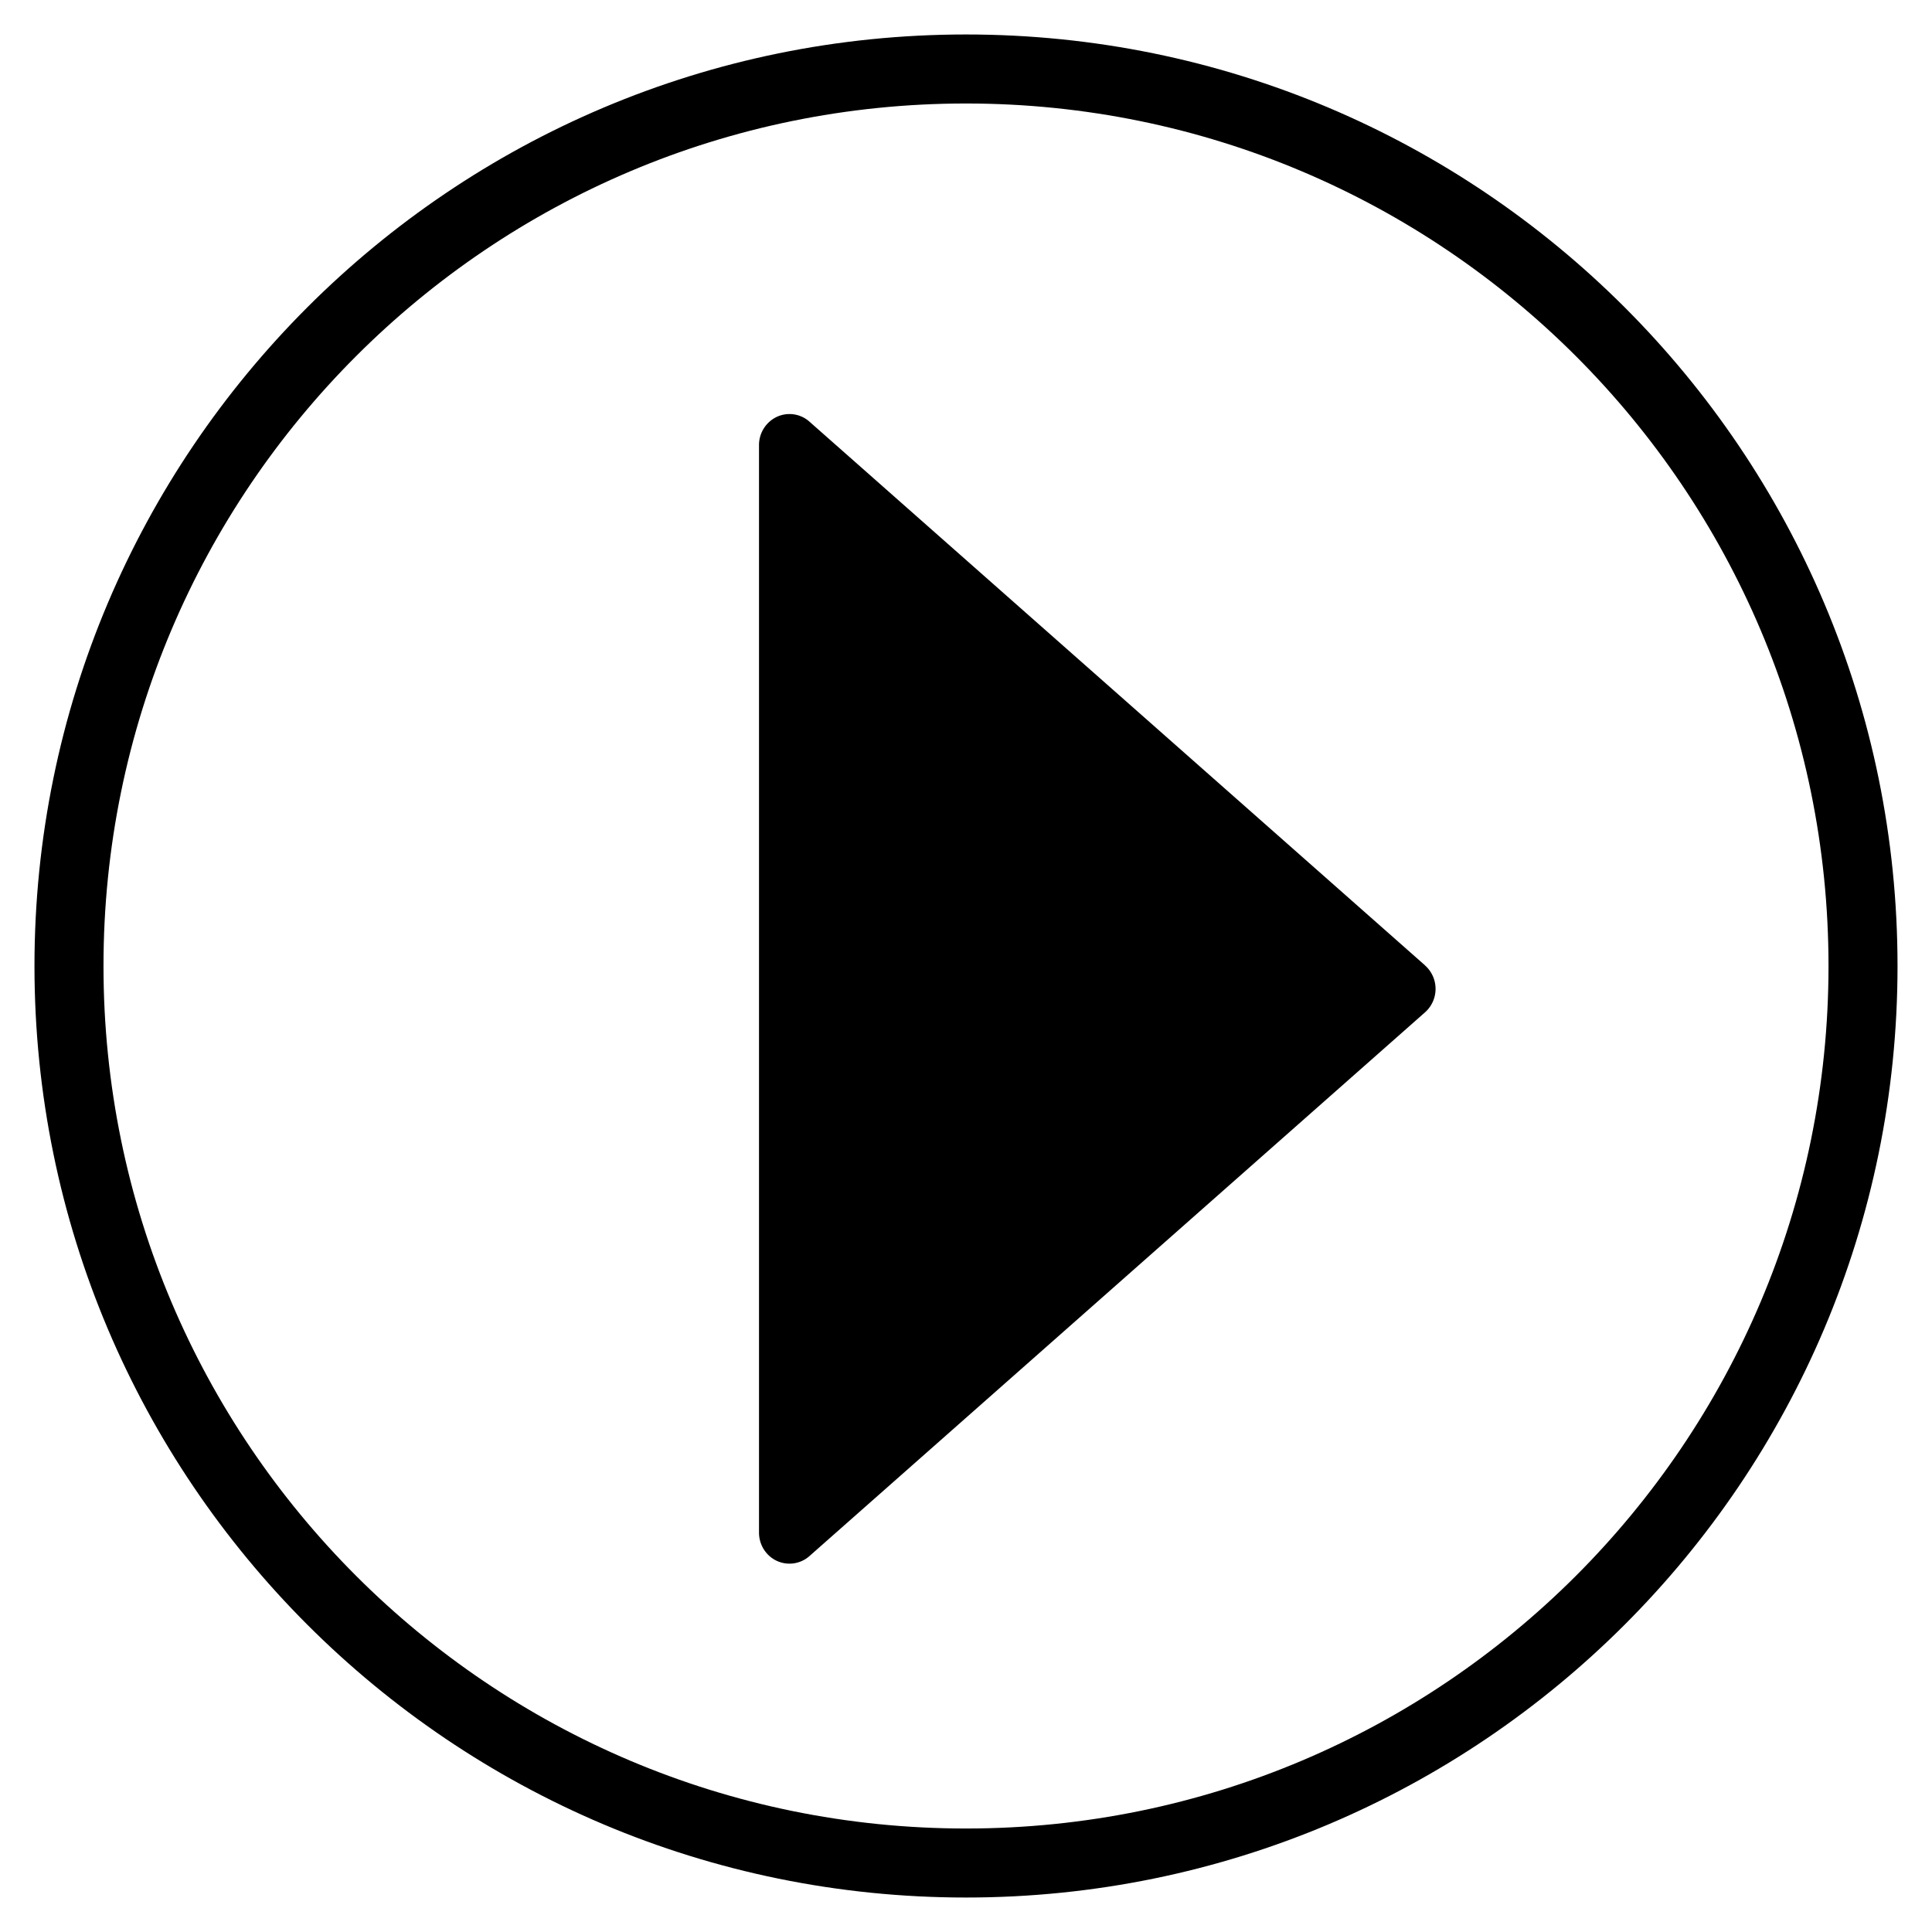 <svg viewBox="0 0 51 51" xmlns="http://www.w3.org/2000/svg"><g fill-rule="evenodd"><path d="M25.5 50.09c13.58 0 24.59-11.01 24.59-24.59S39.08.91 25.5.91.91 11.92.91 25.5 11.92 50.09 25.5 50.09zm0-1.822c-12.574 0-22.768-10.194-22.768-22.768S12.926 2.732 25.5 2.732 48.268 12.926 48.268 25.5 38.074 48.268 25.5 48.268z"/><path d="M37.616 25.482L21.367 11.13a.792.792 0 0 0-.861-.126.822.822 0 0 0-.47.746v28.707c0 .321.184.613.47.746a.796.796 0 0 0 .861-.126l16.249-14.353a.828.828 0 0 0 0-1.24"/></g></svg>
